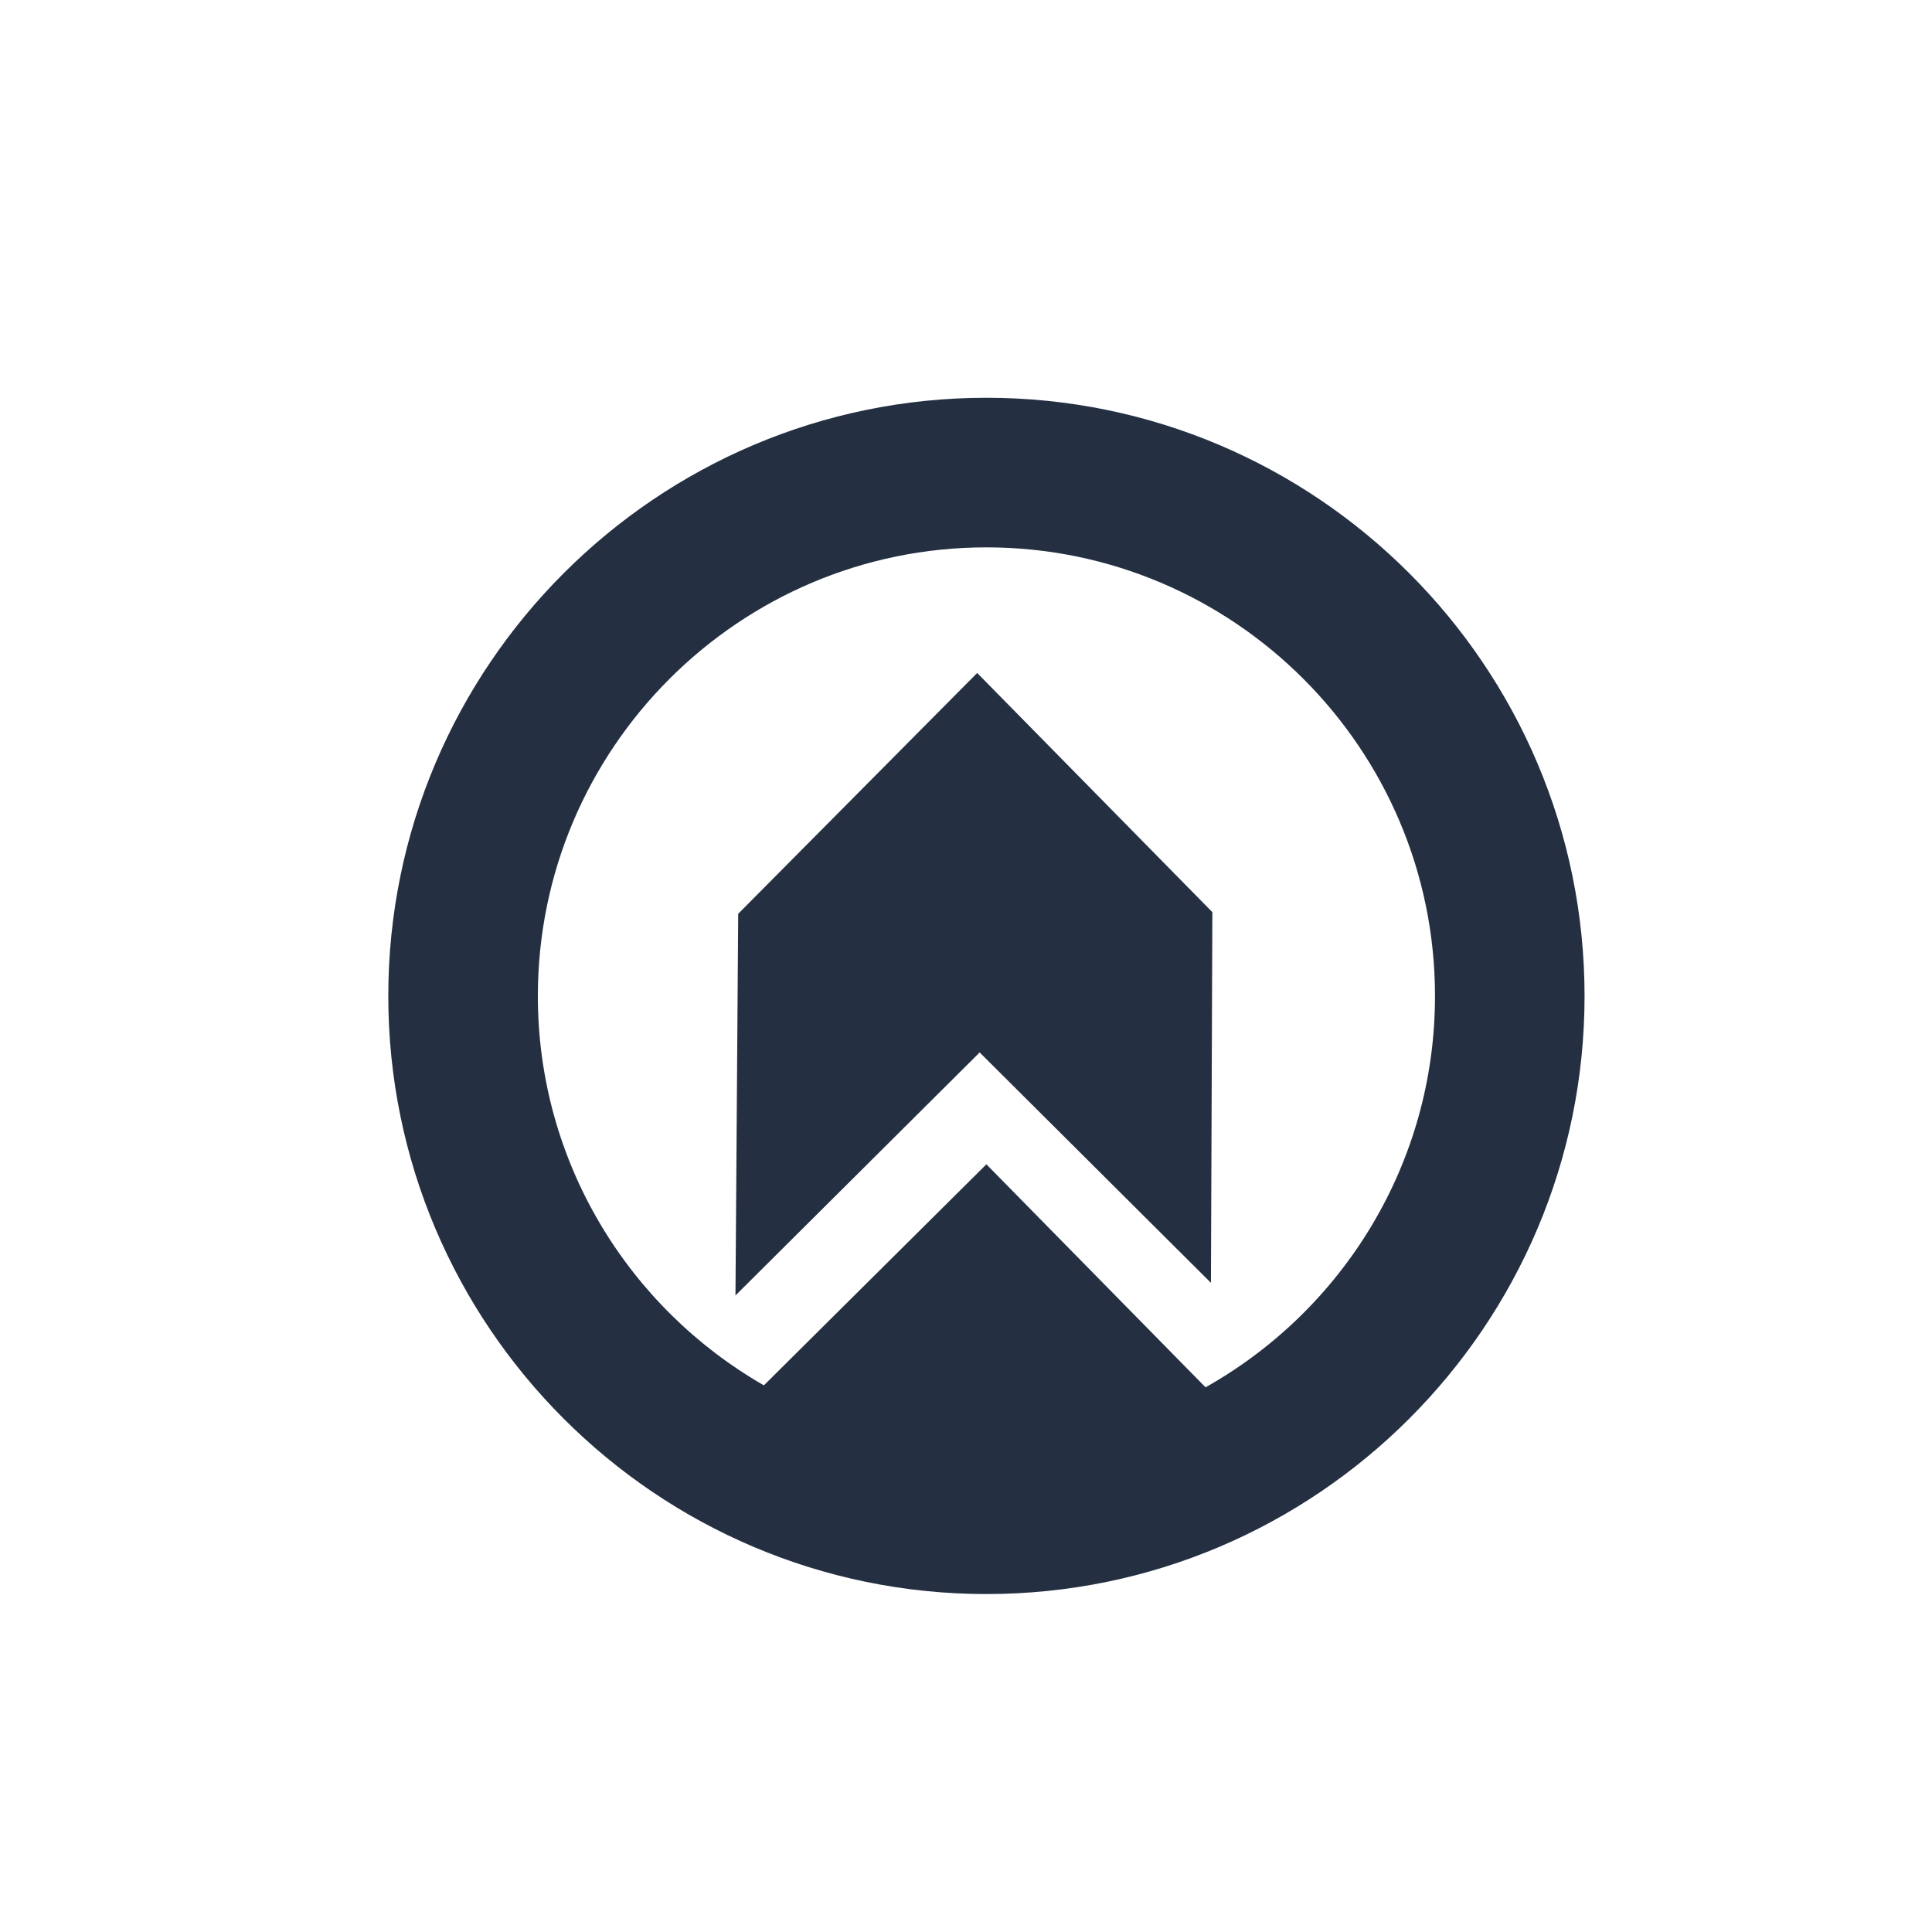 <svg width="102" height="102" viewBox="0 0 102 102" xmlns="http://www.w3.org/2000/svg">
    <g fill="none" fill-rule="evenodd">
        <path d="M52.077 61.469 40.329 73.14c-7.122-4.088-11.933-11.771-11.933-20.555 0-13.06 10.63-23.687 23.68-23.687 13.06 0 23.685 10.627 23.685 23.687 0 8.858-4.89 16.597-12.114 20.658L52.077 61.47zm0-40.469C34.667 21 20.5 35.173 20.5 52.586c0 17.409 14.168 31.572 31.577 31.572 17.421 0 31.58-14.163 31.58-31.572C83.658 35.173 69.499 21 52.078 21z" fill="#243042"/>
        <path fill="#243042" d="M51.59 35.53 38.973 48.244l-.144 20.15 12.892-12.83 12.211 12.164.075-19.57z"/>
    </g>
</svg>
